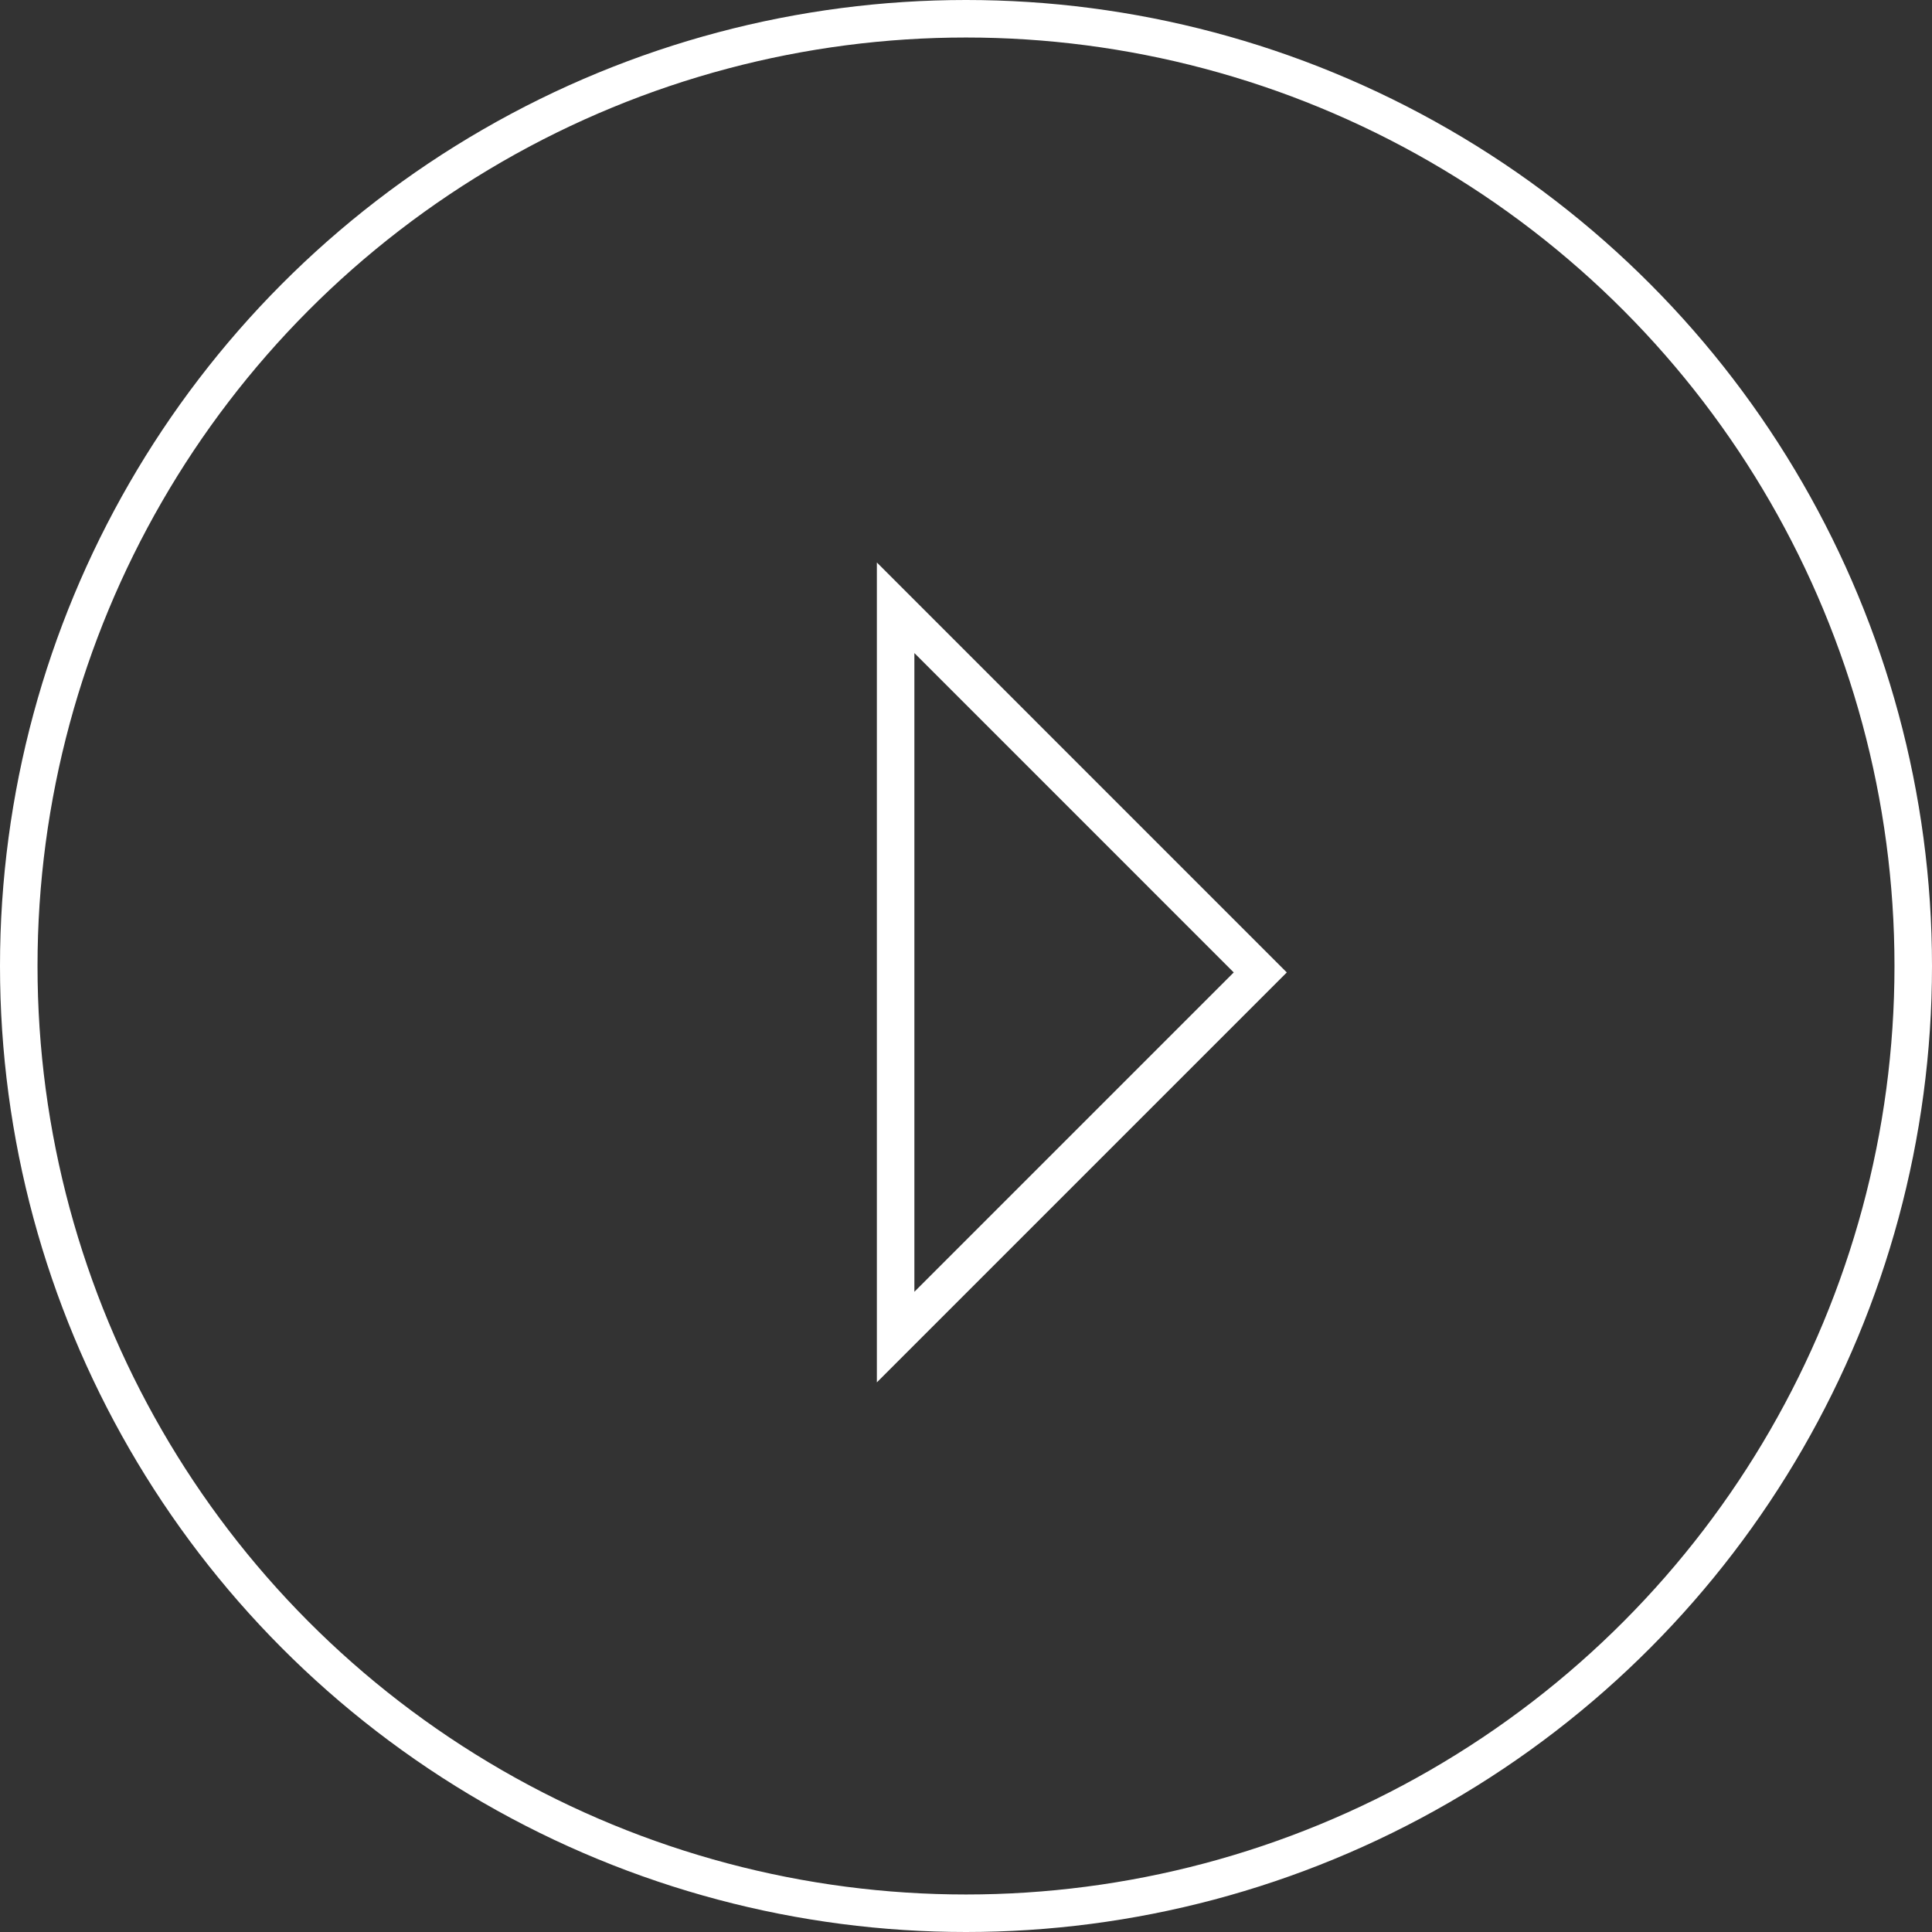 <svg width="103" height="103" viewBox="0 0 103 103" fill="none" xmlns="http://www.w3.org/2000/svg">
<rect x="0" y="0" width="103" height="103" fill="#333333" stroke="none"/>
<circle cx="51.5" cy="51.5" r="50.5" stroke="white" stroke-width="2"/>
<path d="M67.188 51.843L47.748 32.402V71.283L67.188 51.843Z" stroke="white" stroke-width="2"/>
</svg>
